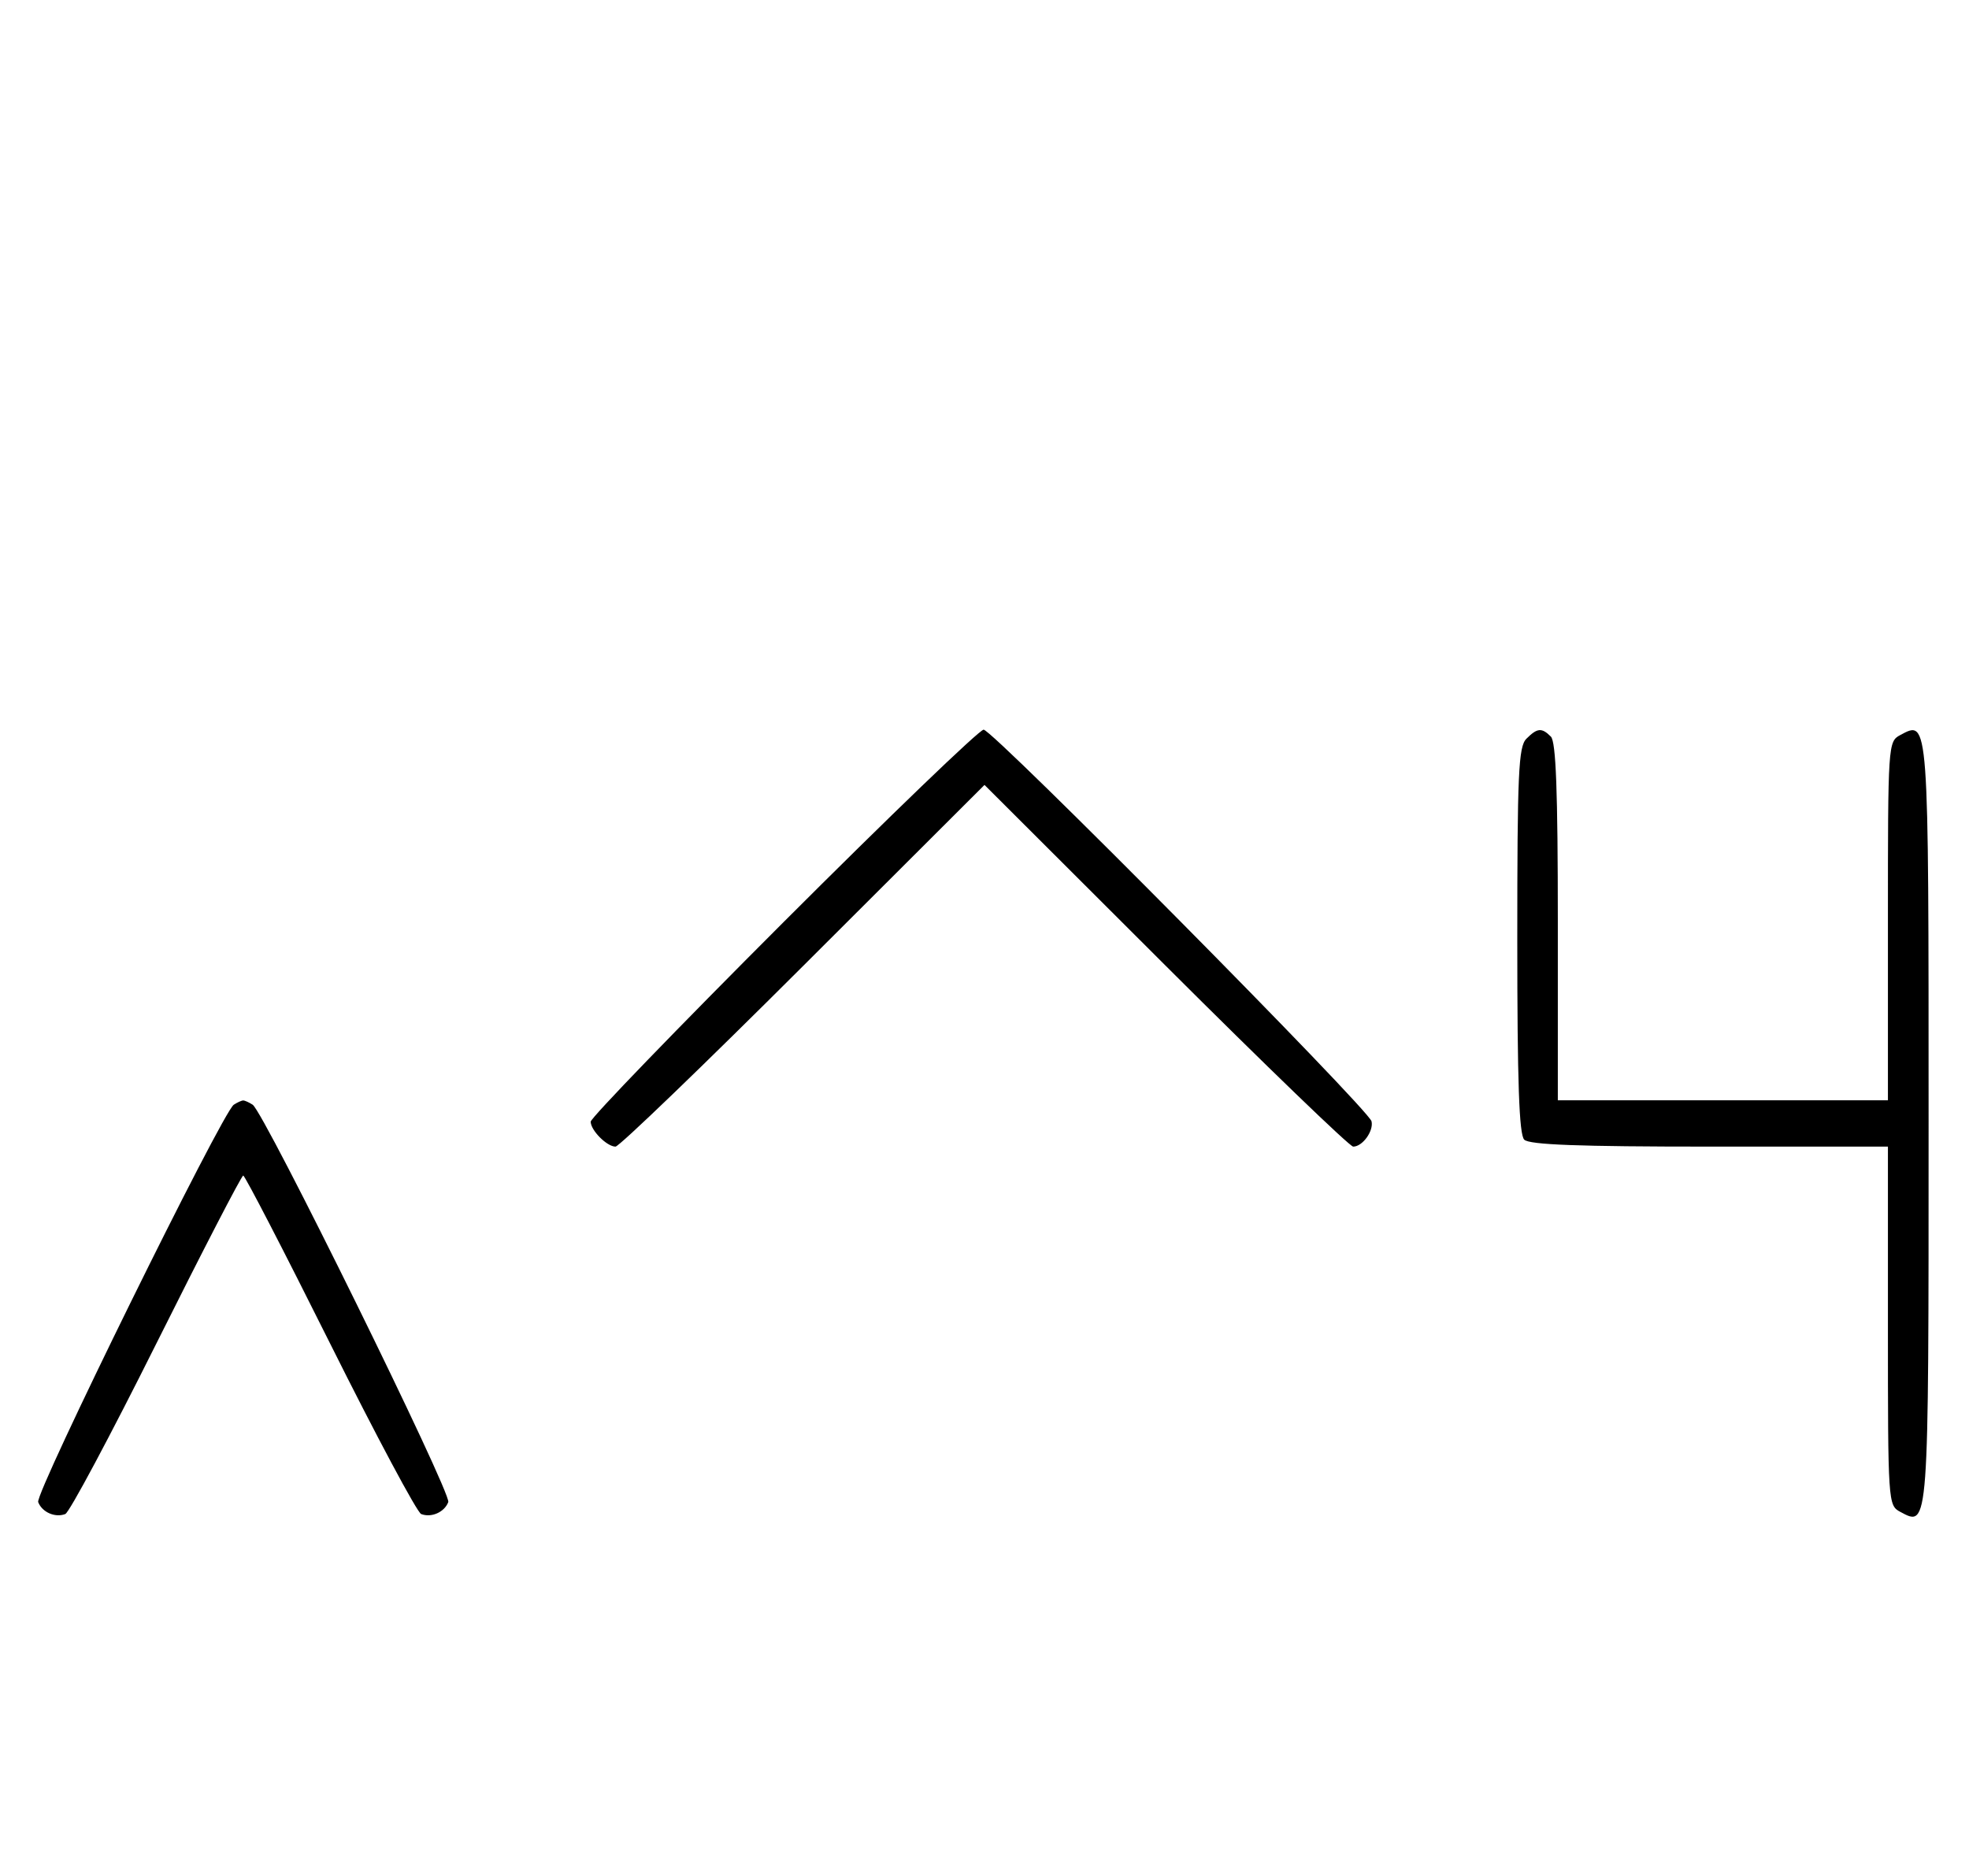 <svg xmlns="http://www.w3.org/2000/svg" width="340" height="324" viewBox="0 0 340 324" version="1.1">
	<path d="M 135.267 159.267 C 116.970 177.563, 102 193.056, 102 193.695 C 102 195.187, 104.799 198, 106.285 198 C 106.913 198, 121.506 183.947, 138.713 166.771 L 170 135.542 201.287 166.771 C 218.494 183.947, 233.064 198, 233.664 198 C 235.270 198, 237.216 195.319, 236.833 193.636 C 236.359 191.556, 171.435 126, 169.849 126 C 169.125 126, 153.563 140.970, 135.267 159.267 M 263.571 127.571 C 262.206 128.937, 262 133.497, 262 162.371 C 262 186.883, 262.315 195.915, 263.200 196.800 C 264.081 197.681, 272.578 198, 295.200 198 L 326 198 326 228.965 C 326 259.475, 326.031 259.946, 328.117 261.062 C 333.076 263.717, 333.023 264.446, 333.023 194 C 333.023 123.554, 333.076 124.283, 328.117 126.938 C 326.031 128.054, 326 128.525, 326 159.035 L 326 190 297.500 190 L 269 190 269 159.200 C 269 136.578, 268.681 128.081, 267.800 127.200 C 266.219 125.619, 265.457 125.685, 263.571 127.571 M 40.370 190.765 C 38.401 192.045, 6.007 257.855, 6.594 259.384 C 7.265 261.133, 9.512 262.124, 11.274 261.448 C 11.975 261.180, 19.056 247.919, 27.010 231.980 C 34.964 216.041, 41.710 203, 42 203 C 42.290 203, 49.036 216.041, 56.990 231.980 C 64.944 247.919, 72.025 261.180, 72.726 261.448 C 74.488 262.124, 76.735 261.133, 77.406 259.384 C 77.993 257.855, 45.599 192.045, 43.630 190.765 C 43.009 190.361, 42.275 190.031, 42 190.031 C 41.725 190.031, 40.991 190.361, 40.370 190.765 " stroke="none" fill="black" fill-rule="evenodd"/>
</svg>